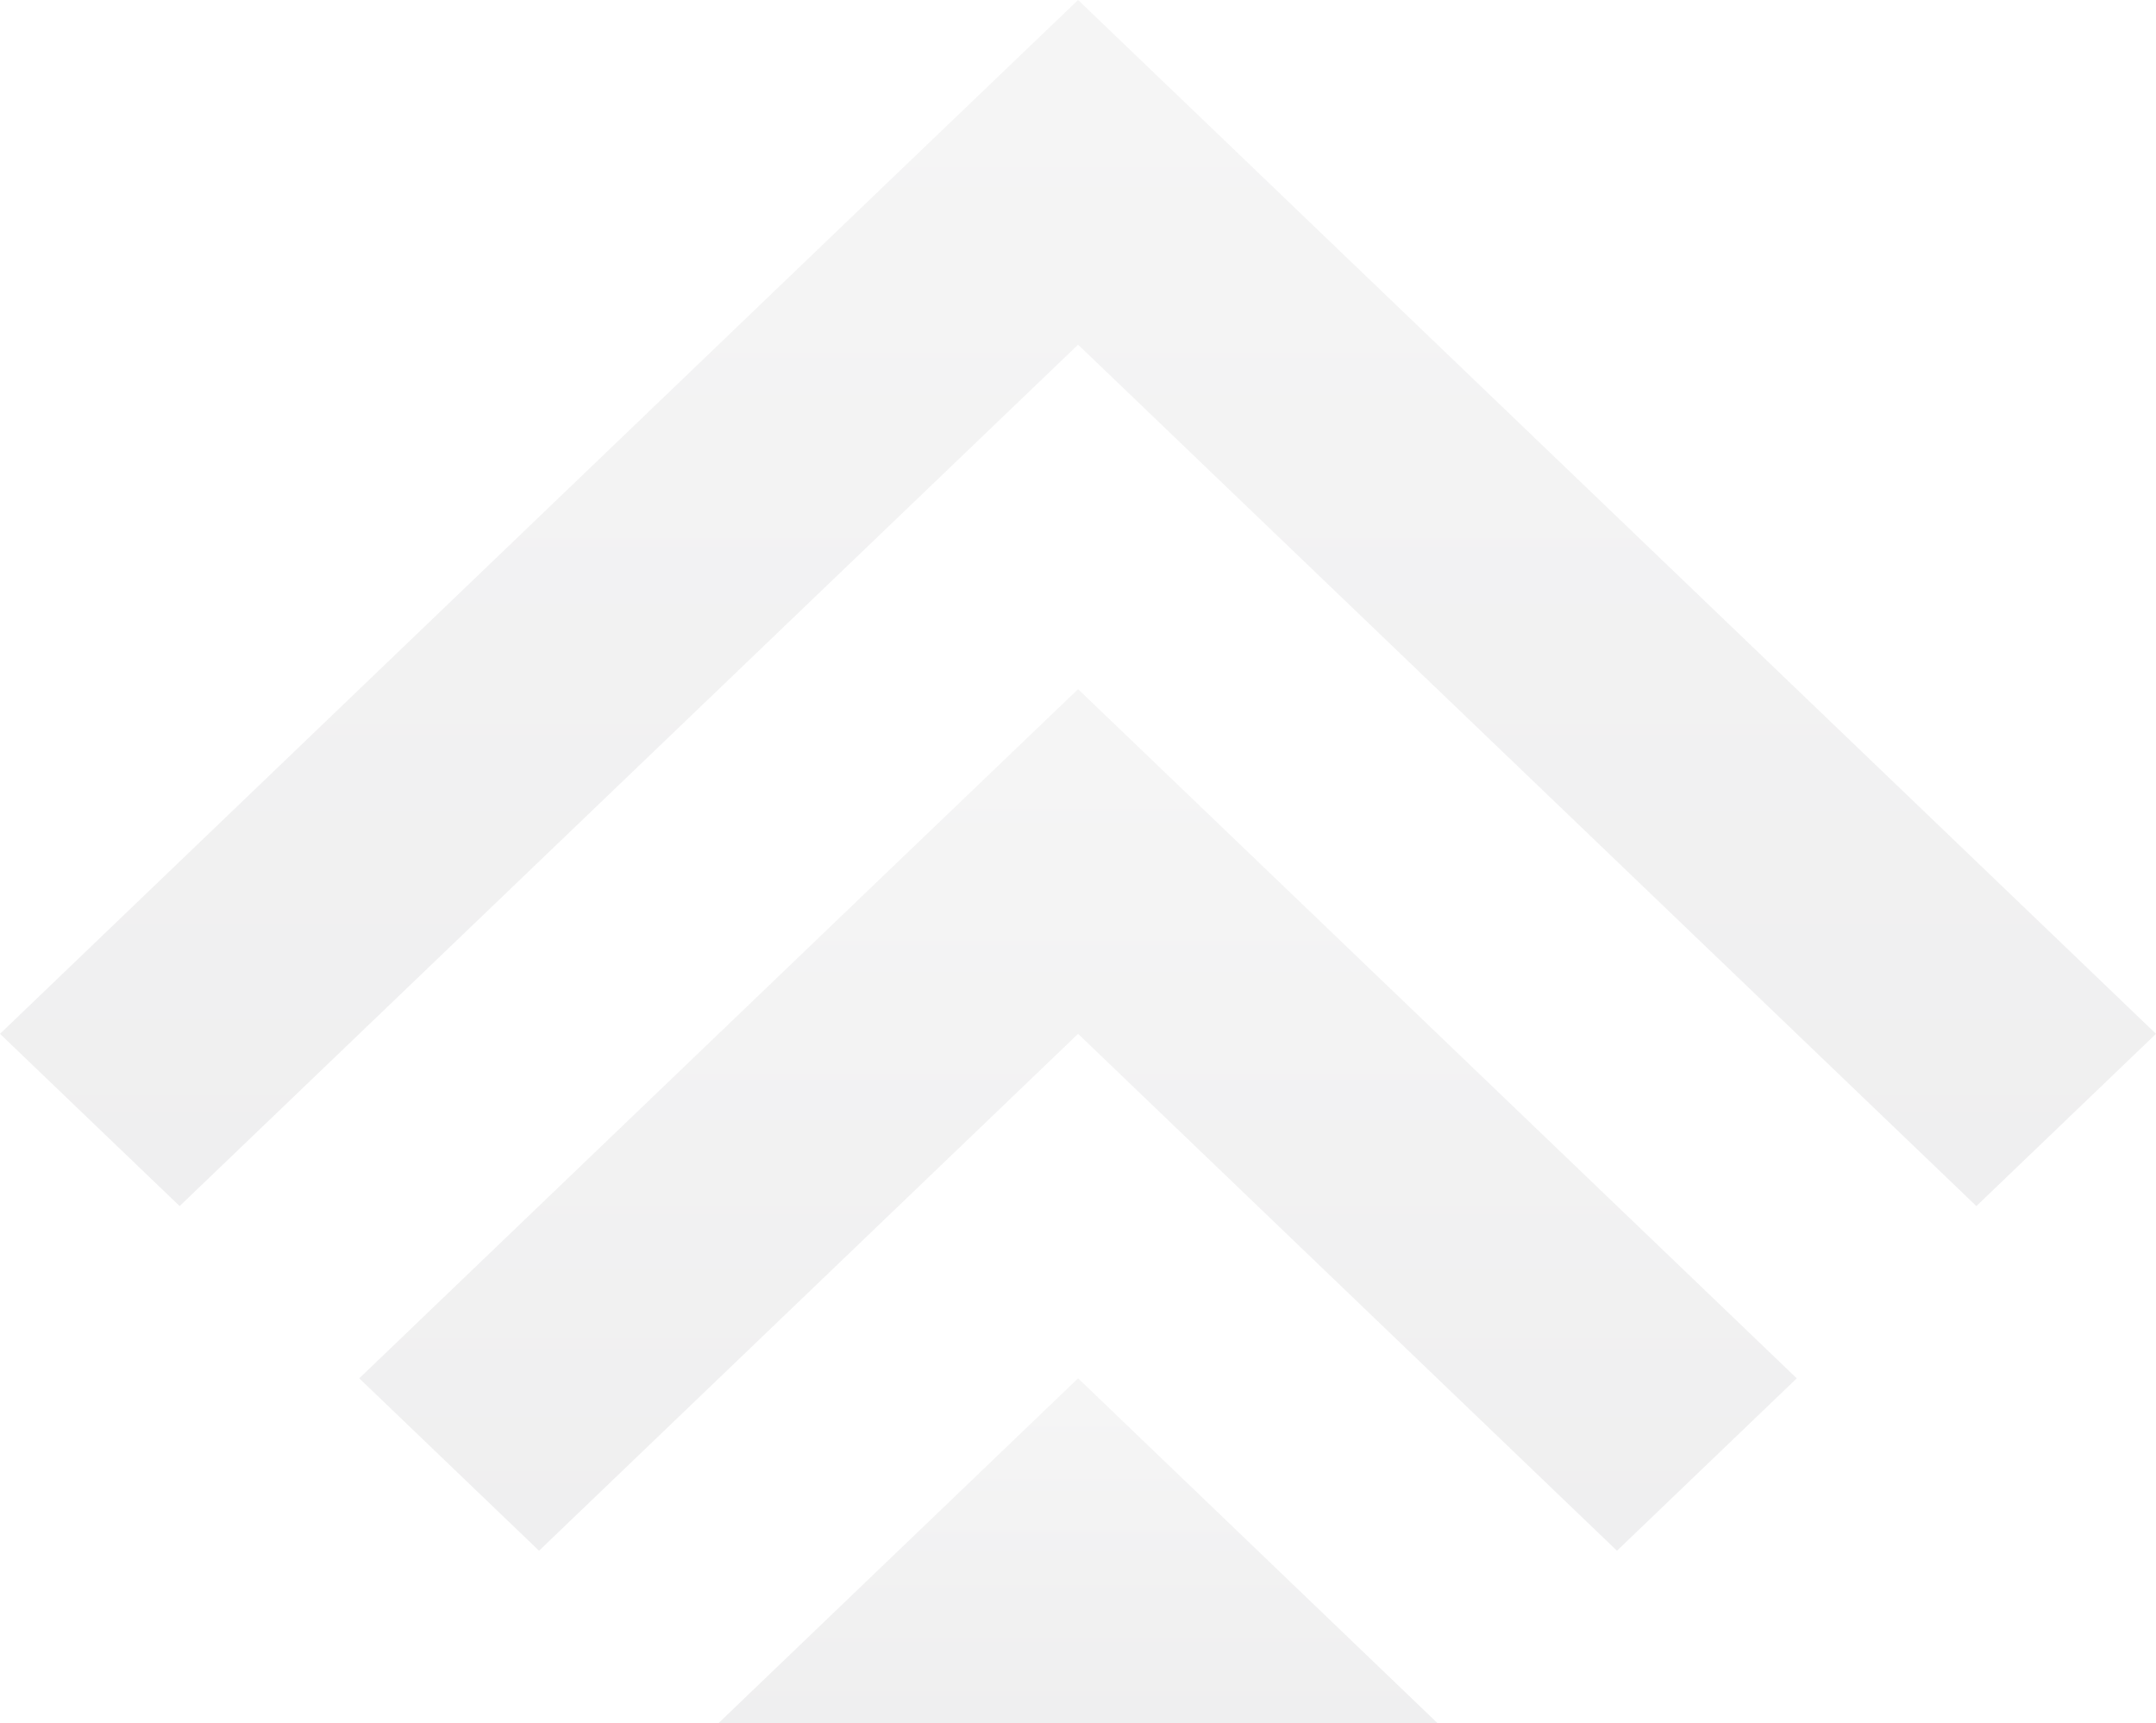 <svg width="747" height="597" viewBox="0 0 747 597" fill="none" xmlns="http://www.w3.org/2000/svg">
<path fill-rule="evenodd" clip-rule="evenodd" d="M124.472 477.578L186.764 537.315L373.527 358.21L560.236 537.315L622.528 477.578L435.764 298.473L373.527 238.789L311.236 298.473L124.472 477.578Z" fill="url(#paint0_linear)" fill-opacity="0.1"/>
<path fill-rule="evenodd" clip-rule="evenodd" d="M0 358.211L62.236 417.895L373.528 119.421L684.764 417.895L747 358.211L435.764 59.684L373.528 0L311.236 59.684L0 358.211Z" fill="url(#paint1_linear)" fill-opacity="0.1"/>
<path fill-rule="evenodd" clip-rule="evenodd" d="M373.529 477.577L498.002 596.998H249.002L373.529 477.577Z" fill="url(#paint2_linear)" fill-opacity="0.1"/>
<defs>
<linearGradient id="paint0_linear" x1="373.5" y1="238.789" x2="373.5" y2="537.315" gradientUnits="userSpaceOnUse">
<stop stop-color="#A4A4A4"/>
<stop offset="1" stop-color="#64636A"/>
</linearGradient>
<linearGradient id="paint1_linear" x1="373.5" y1="0" x2="373.5" y2="417.895" gradientUnits="userSpaceOnUse">
<stop stop-color="#A4A4A4"/>
<stop offset="1" stop-color="#64636A"/>
</linearGradient>
<linearGradient id="paint2_linear" x1="373.502" y1="477.577" x2="373.502" y2="596.998" gradientUnits="userSpaceOnUse">
<stop stop-color="#A4A4A4"/>
<stop offset="1" stop-color="#64636A"/>
</linearGradient>
</defs>
</svg>
